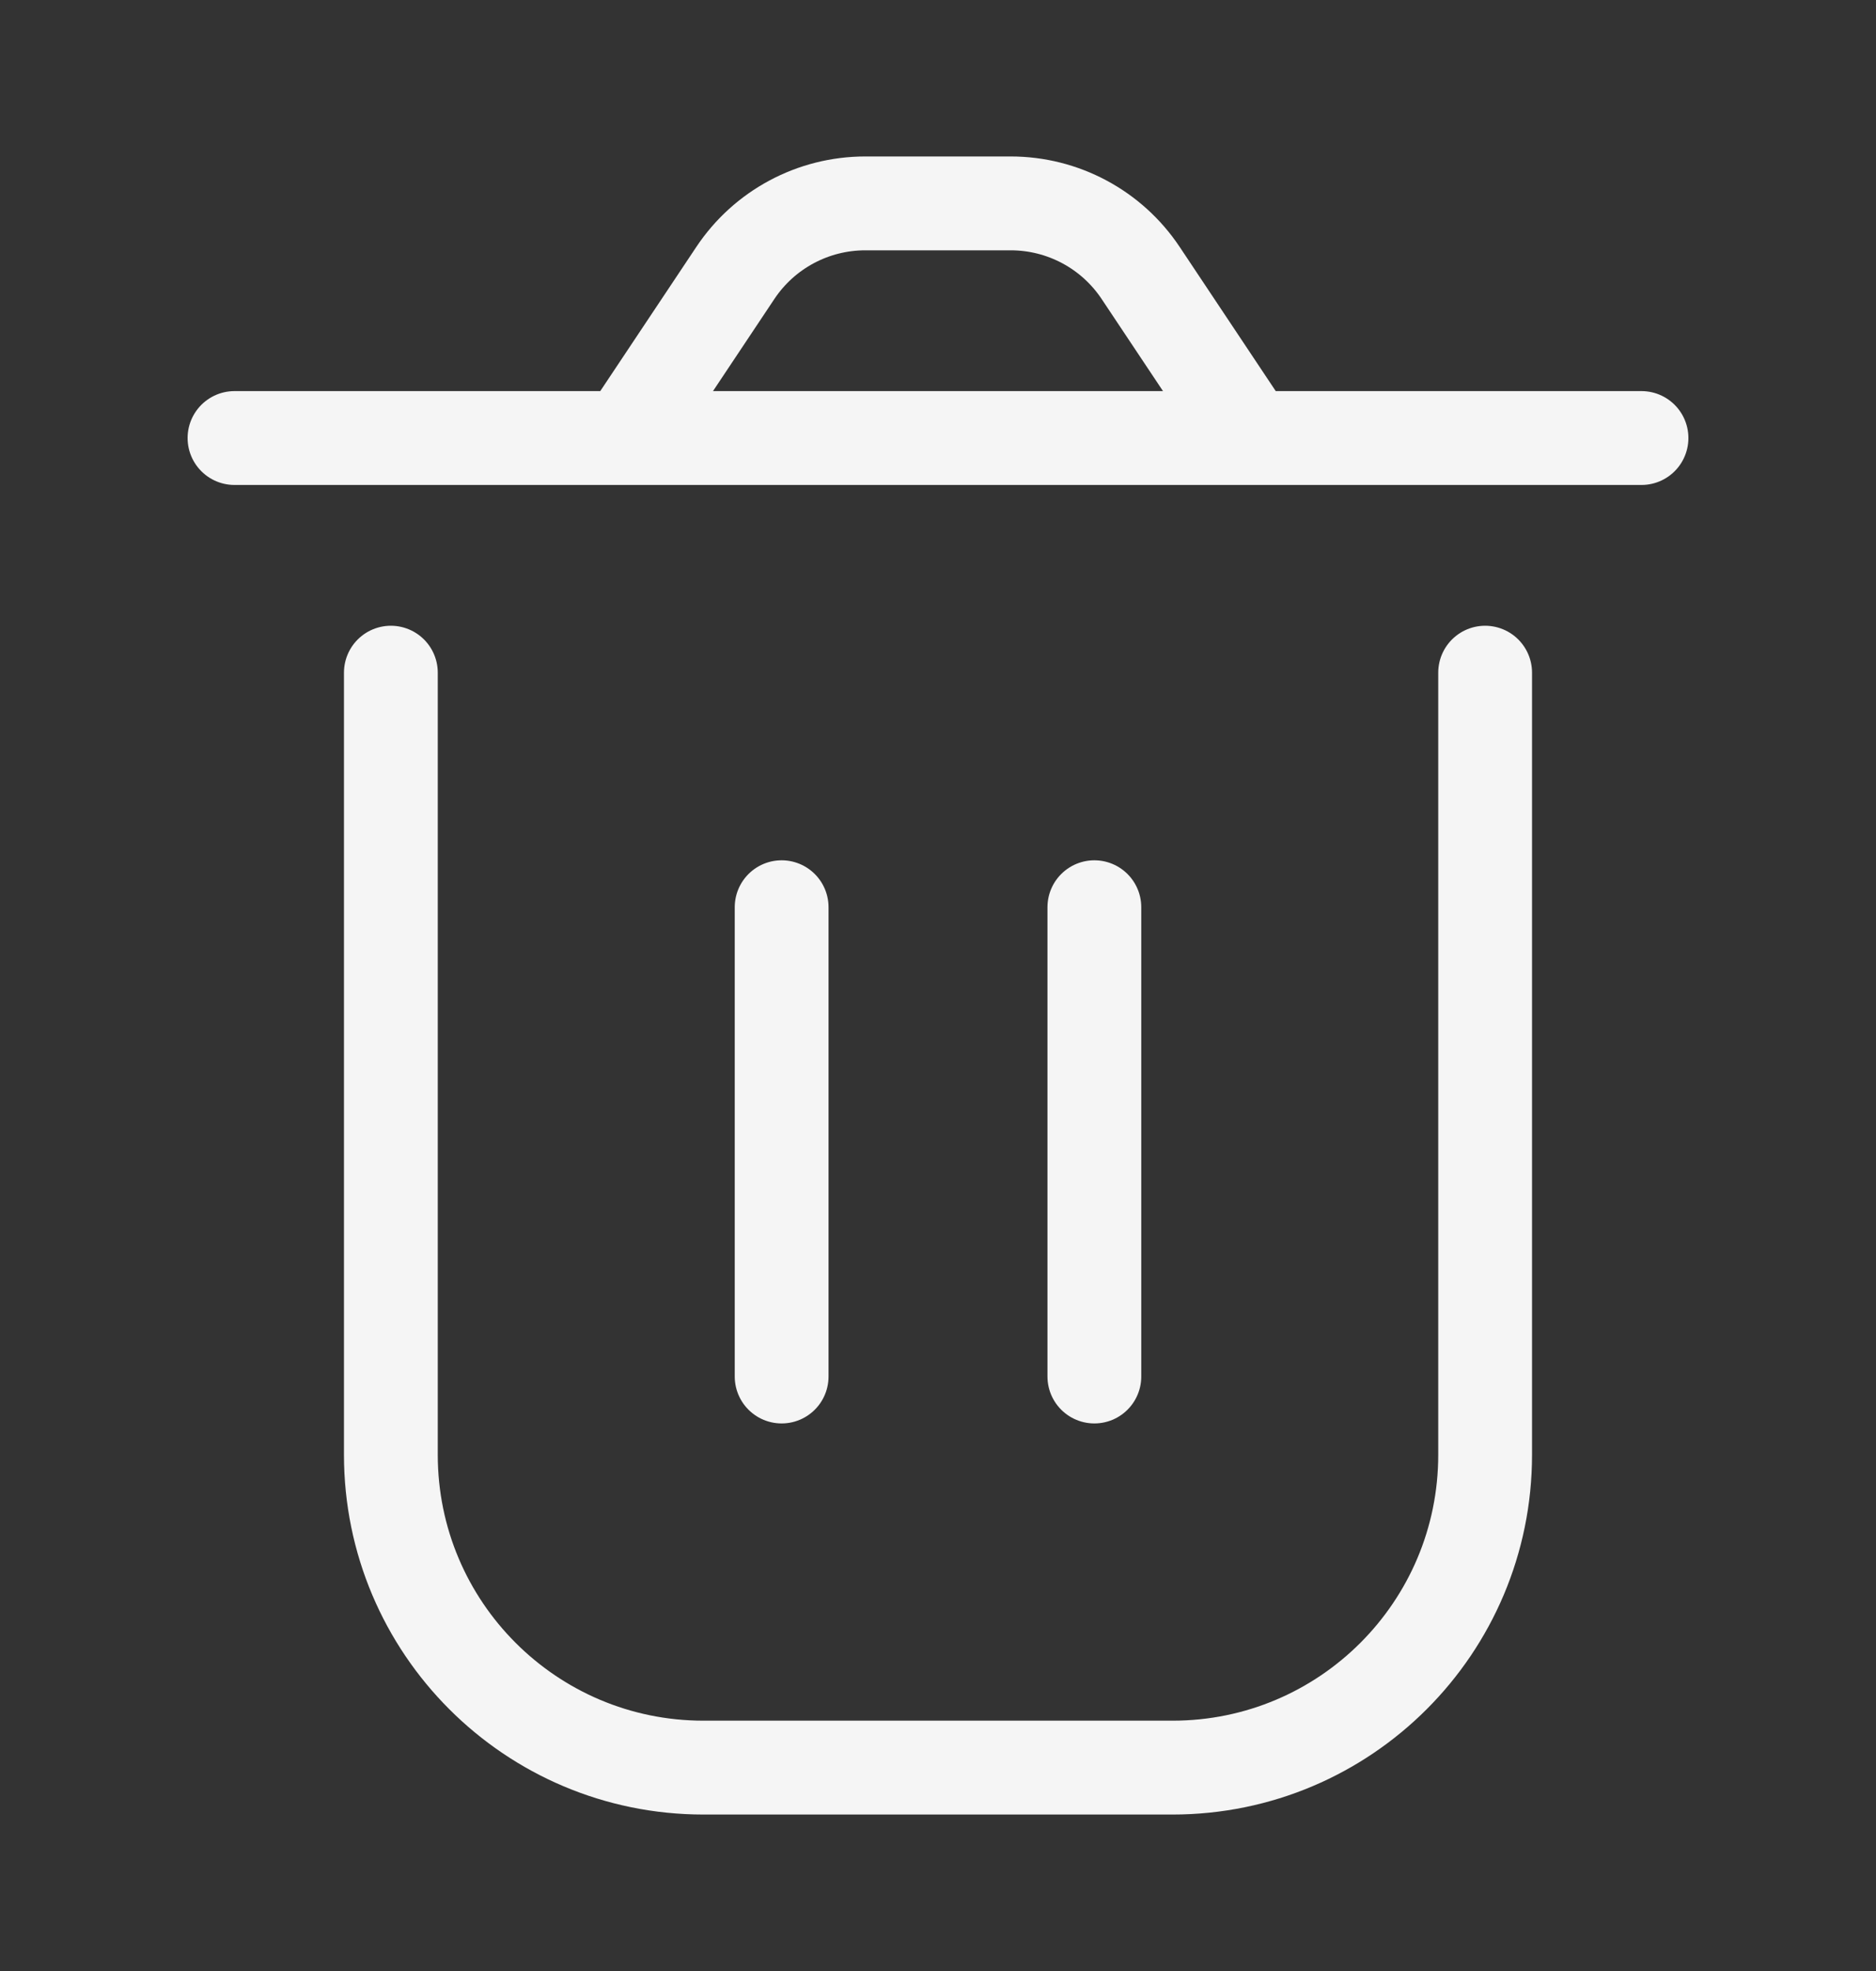 <svg width="20" height="21" viewBox="0 0 20 21" fill="none" xmlns="http://www.w3.org/2000/svg">
<rect x="0" y="0" width="20" height="21" fill="#333333" stroke="none"/>
<path d="M4.167 7.167L4.167 15.5C4.167 17.341 5.659 18.833 7.5 18.833L12.5 18.833C14.341 18.833 15.833 17.341 15.833 15.5L15.833 7.167M11.667 9.666L11.667 14.666M8.333 9.666L8.333 14.666M13.333 4.667L12.161 2.909C11.852 2.445 11.332 2.167 10.775 2.167L9.225 2.167C8.668 2.167 8.148 2.445 7.839 2.909L6.667 4.667M13.333 4.667L6.667 4.667M13.333 4.667L17.5 4.667M6.667 4.667L2.5 4.667" stroke="#F5F5F5" stroke-linecap="round" stroke-linejoin="round"/>
</svg>
